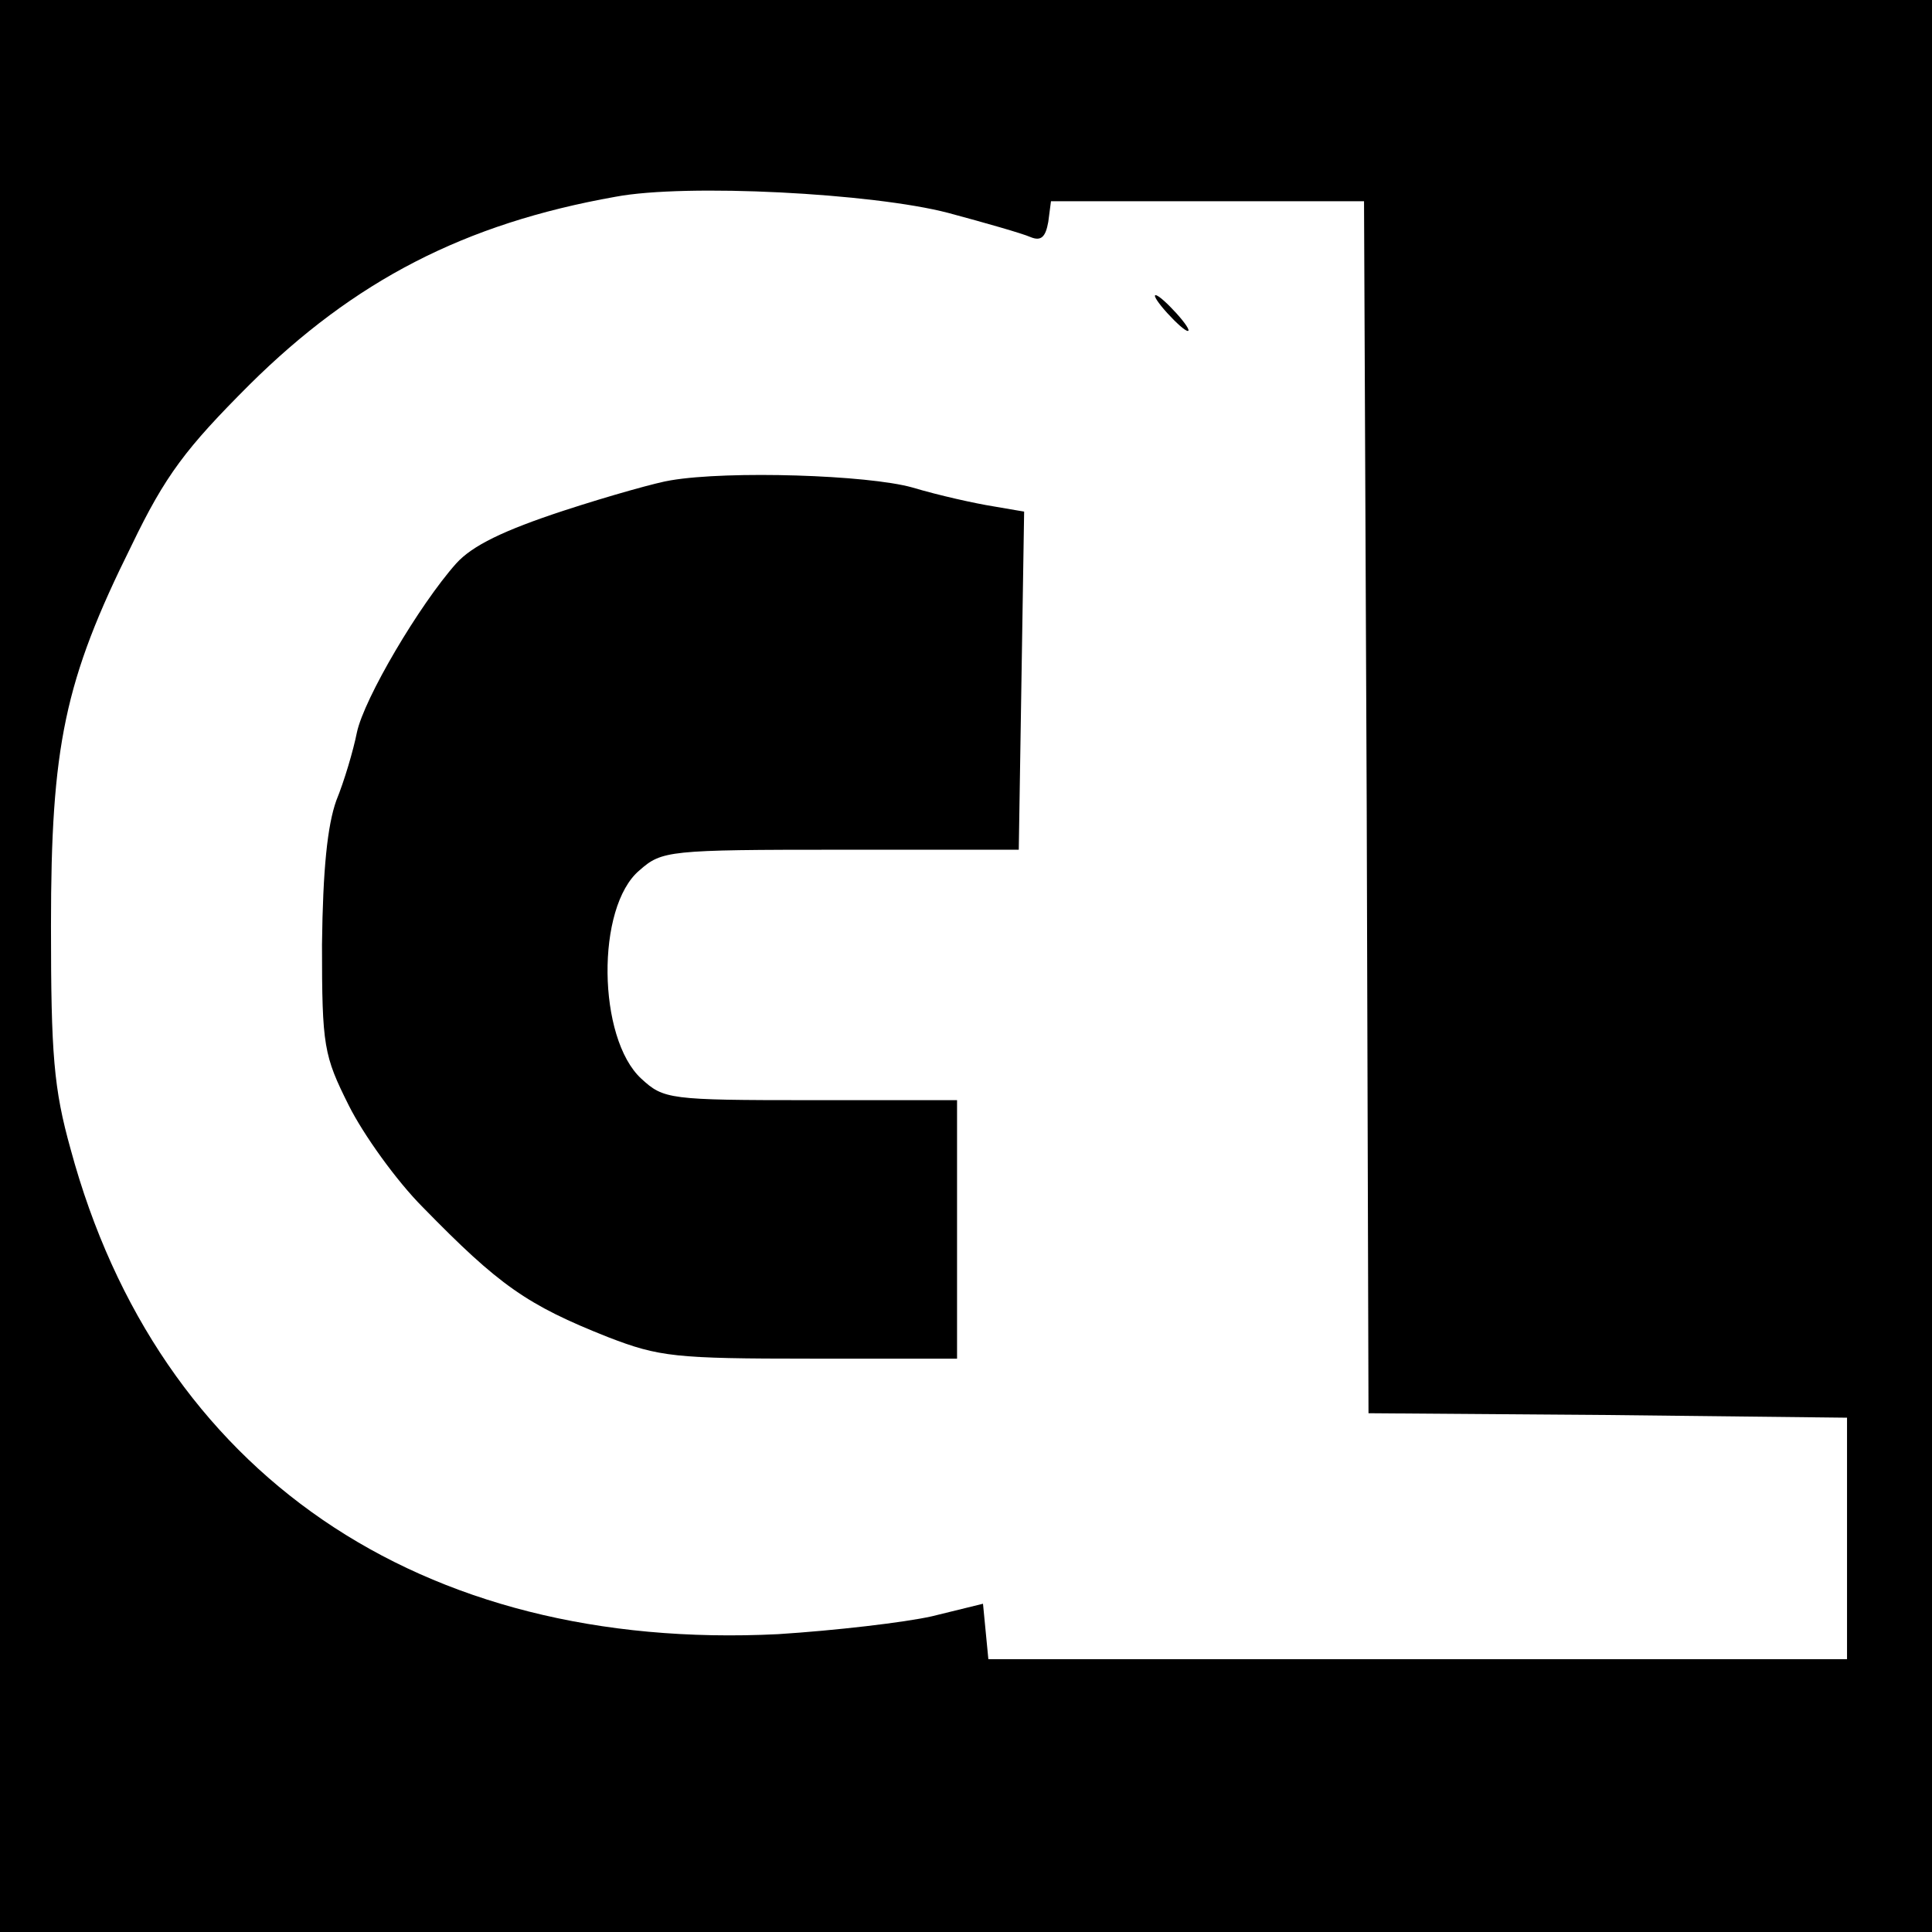 <?xml version="1.0" standalone="no"?>
<!DOCTYPE svg PUBLIC "-//W3C//DTD SVG 20010904//EN"
 "http://www.w3.org/TR/2001/REC-SVG-20010904/DTD/svg10.dtd">
<svg version="1.0" xmlns="http://www.w3.org/2000/svg"
 width="216pt" height="216pt" viewBox="0 0 216 216"
 preserveAspectRatio="xMidYMid meet">
<g transform="translate(0,216) scale(0.1,-0.1)"
fill="#000000" stroke="none">
<path d="M0 1080 l0 -1080 1080 0 1080 0 0 1080 0 1080 -1080 0 -1080 0 0
-1080z m1060 842 c41 -11 83 -23 92 -27 12 -5 17 0 20 17 l3 23 175 0 175 0 3
-677 2 -678 268 -2 267 -3 0 -135 0 -135 -480 0 -480 0 -3 31 -3 31 -57 -14
c-31 -7 -109 -16 -172 -20 -401 -20 -693 180 -791 542 -19 68 -22 106 -22 250
0 201 15 274 90 425 38 79 61 109 132 180 117 116 240 180 409 210 79 15 288
4 372 -18z"/>
<path d="M1305 1810 c10 -11 20 -20 23 -20 3 0 -3 9 -13 20 -10 11 -20 20 -23
20 -3 0 3 -9 13 -20z"/>
<path d="M750 1623 c-14 -2 -68 -17 -120 -34 -67 -22 -102 -39 -120 -59 -41
-46 -103 -151 -111 -189 -4 -20 -14 -54 -23 -76 -10 -28 -15 -77 -16 -161 0
-114 2 -124 30 -180 16 -32 53 -84 83 -114 85 -87 116 -109 207 -145 57 -22
75 -24 226 -24 l164 0 0 145 0 144 -164 0 c-158 0 -164 1 -189 24 -49 45 -51
192 -2 233 25 22 32 23 225 23 l199 0 3 189 3 189 -35 6 c-19 3 -60 12 -90 21
-50 14 -205 19 -270 8z"/>
</g>
</svg>
